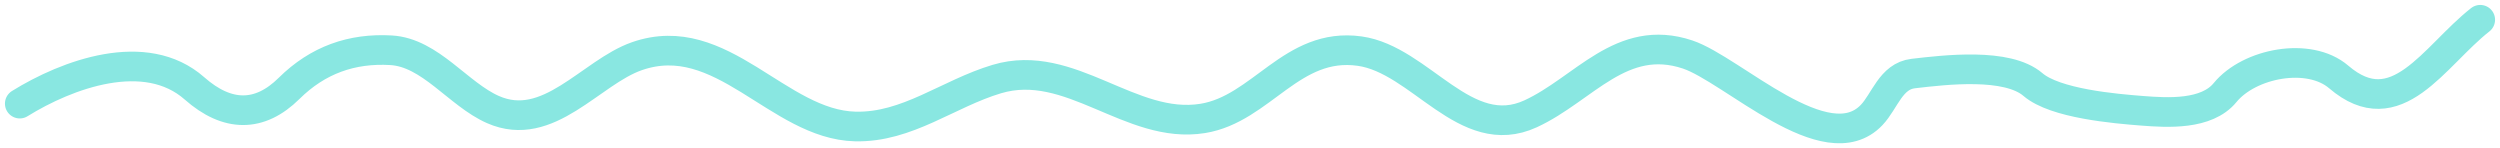 <svg width="253" height="15" viewBox="0 0 253 15" fill="none" xmlns="http://www.w3.org/2000/svg">
<path d="M2 10.486C6.784 7.518 14.724 4.572 19.68 8.943C23.011 11.88 26.268 11.9 29.257 8.943C32.168 6.064 35.615 4.856 39.571 5.086C43.559 5.318 46.361 9.532 49.885 11.086C55.494 13.56 59.777 7.319 64.455 5.686C73.024 2.695 78.735 12.614 86.555 12.801C91.83 12.926 95.928 9.482 100.88 8C108.315 5.776 114.411 13.162 121.712 11.986C127.673 11.026 130.726 4.213 137.591 5.172C143.768 6.034 148.288 14.563 154.903 11.515C160.297 9.029 164.082 3.282 170.783 5.514C175.327 7.029 184.808 16.458 189.405 11.643C190.749 10.236 191.347 7.708 193.62 7.443C196.852 7.067 203.12 6.317 205.735 8.557C207.985 10.486 214.025 10.998 216.826 11.215C219.333 11.409 223.304 11.658 225.175 9.372C227.627 6.377 233.679 5.219 236.676 7.786C242.531 12.803 246.311 5.683 251 2" stroke="#89E7E1" stroke-width="3" stroke-linecap="round"/>
</svg>
